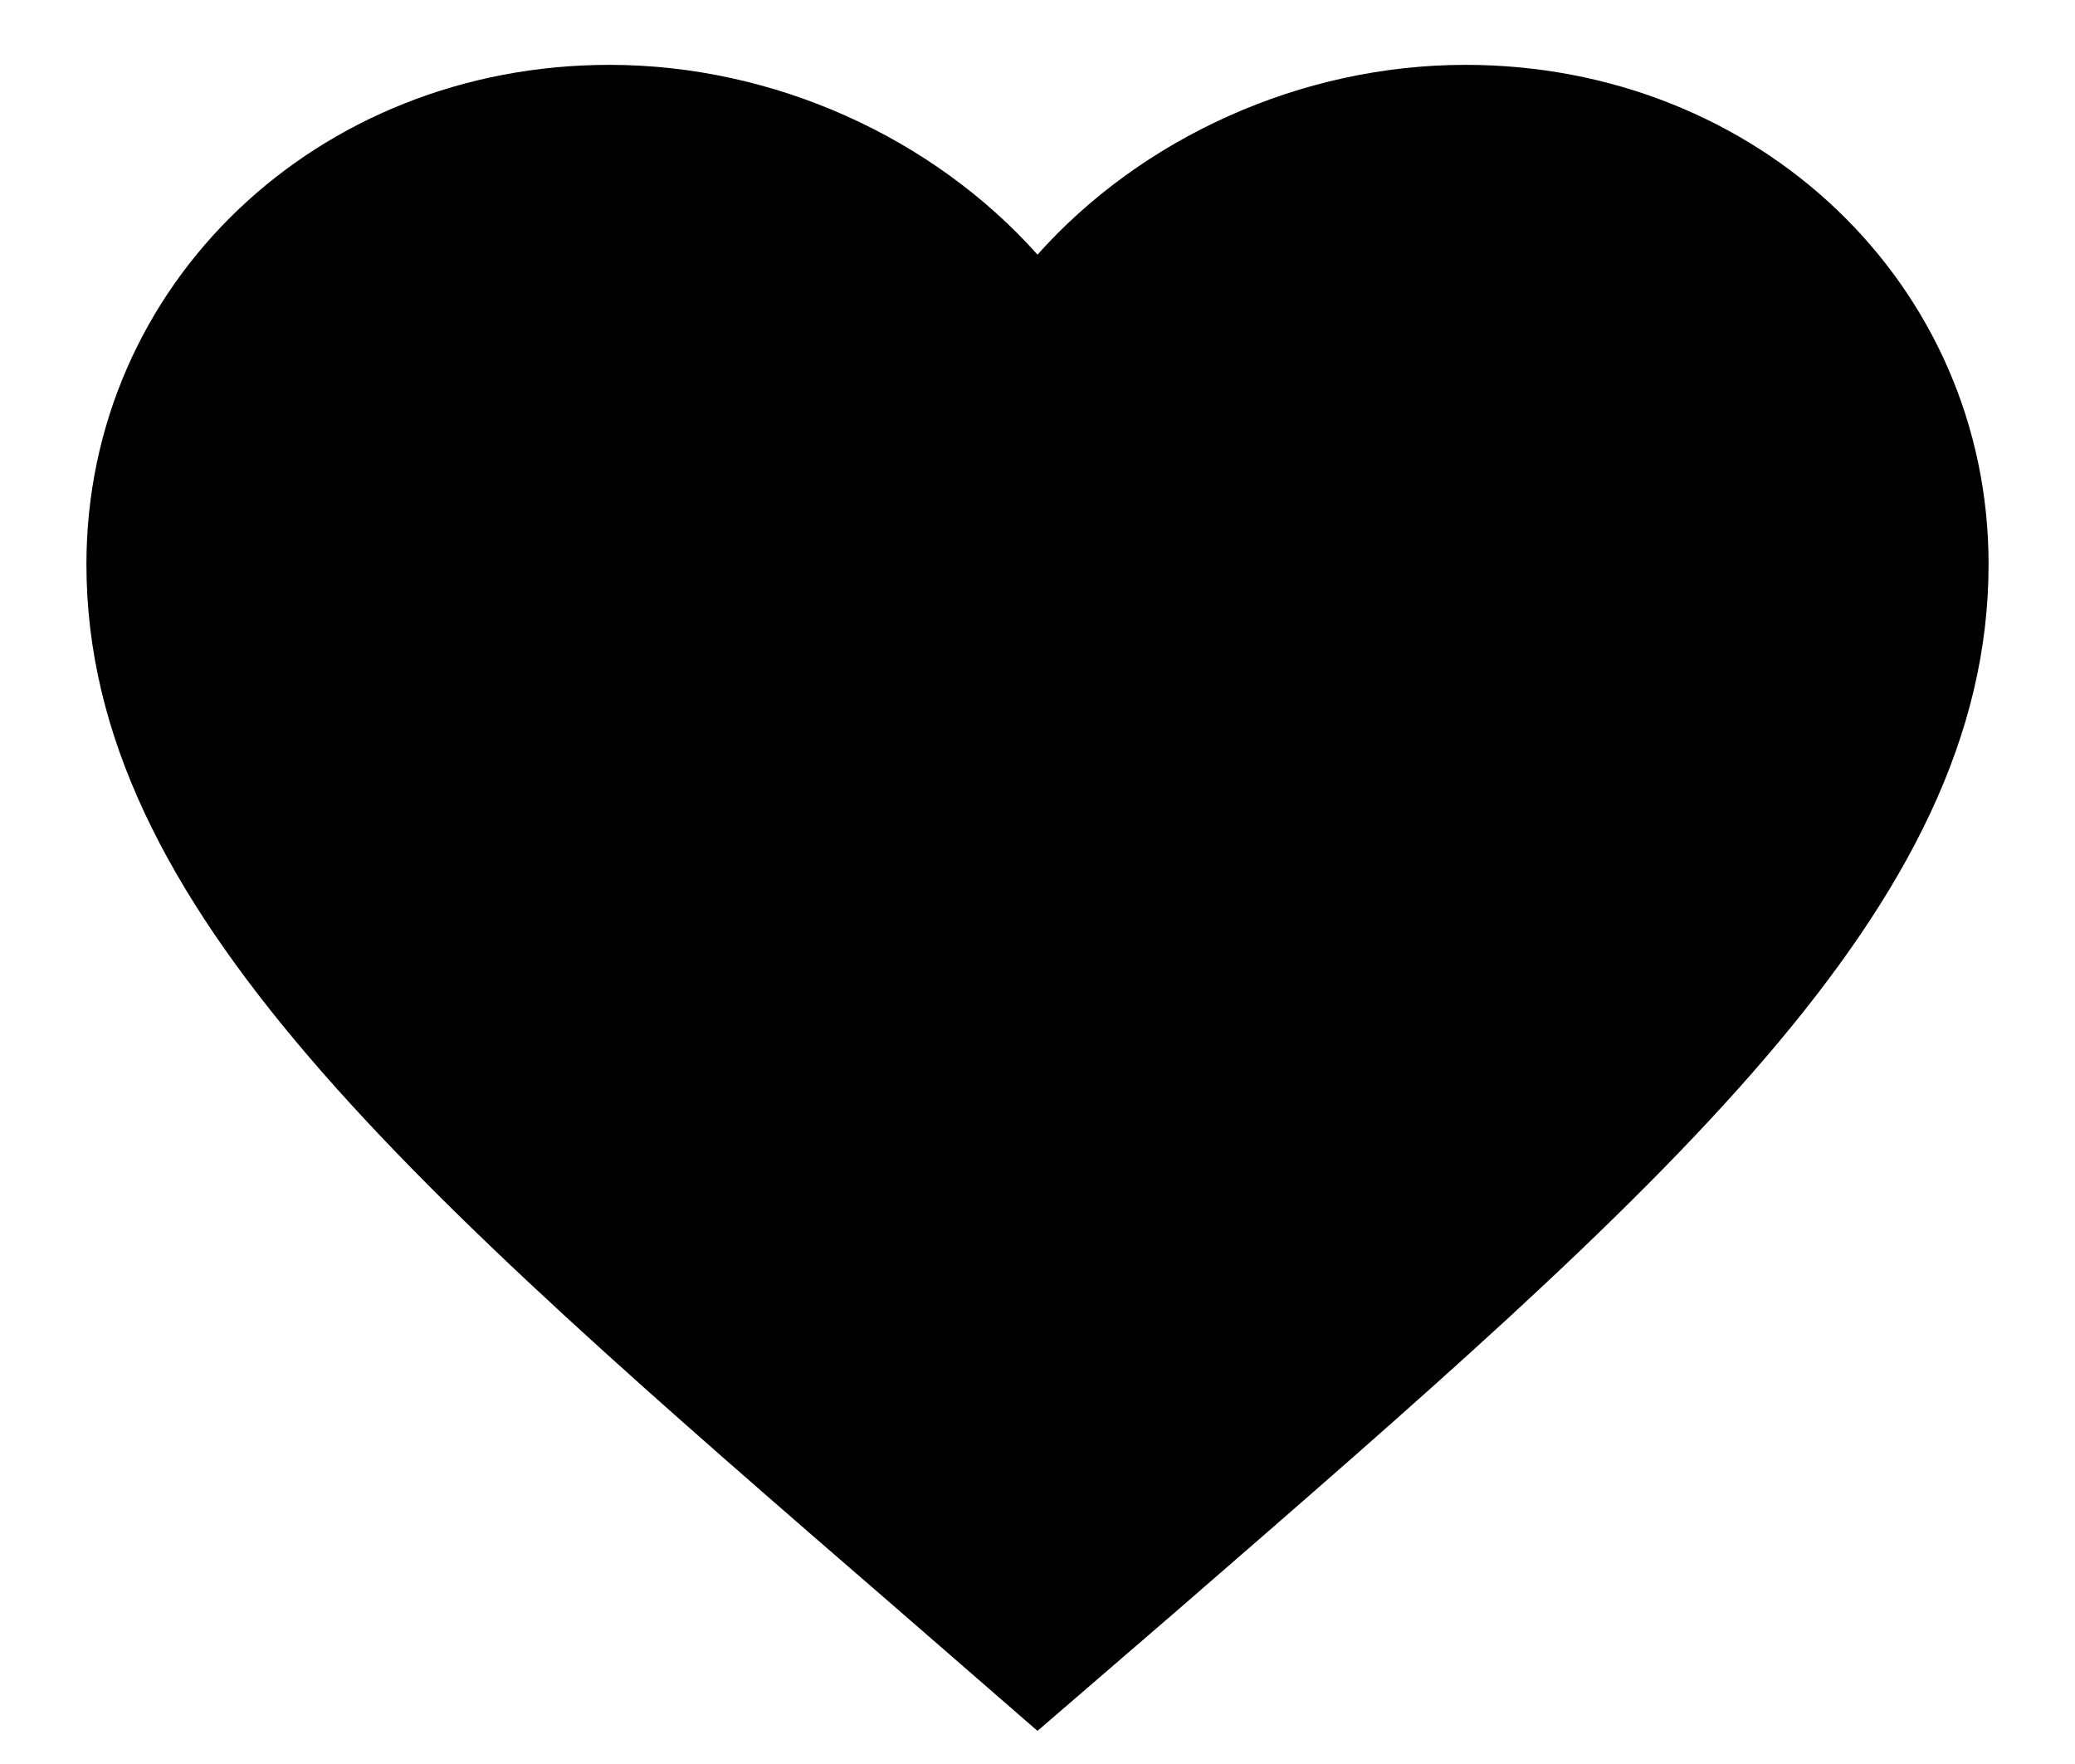 <svg width="20" height="17" viewBox="0 0 20 17" fill="none" xmlns="http://www.w3.org/2000/svg">
<path d="M10 16.681L8.671 15.526C3.95 11.44 0.833 8.745 0.833 5.438C0.833 2.743 3.052 0.625 5.875 0.625C7.47 0.625 9.001 1.334 10 2.454C10.999 1.334 12.53 0.625 14.125 0.625C16.948 0.625 19.167 2.743 19.167 5.438C19.167 8.745 16.05 11.44 11.329 15.535L10 16.681Z" fill="black"/>
</svg>
